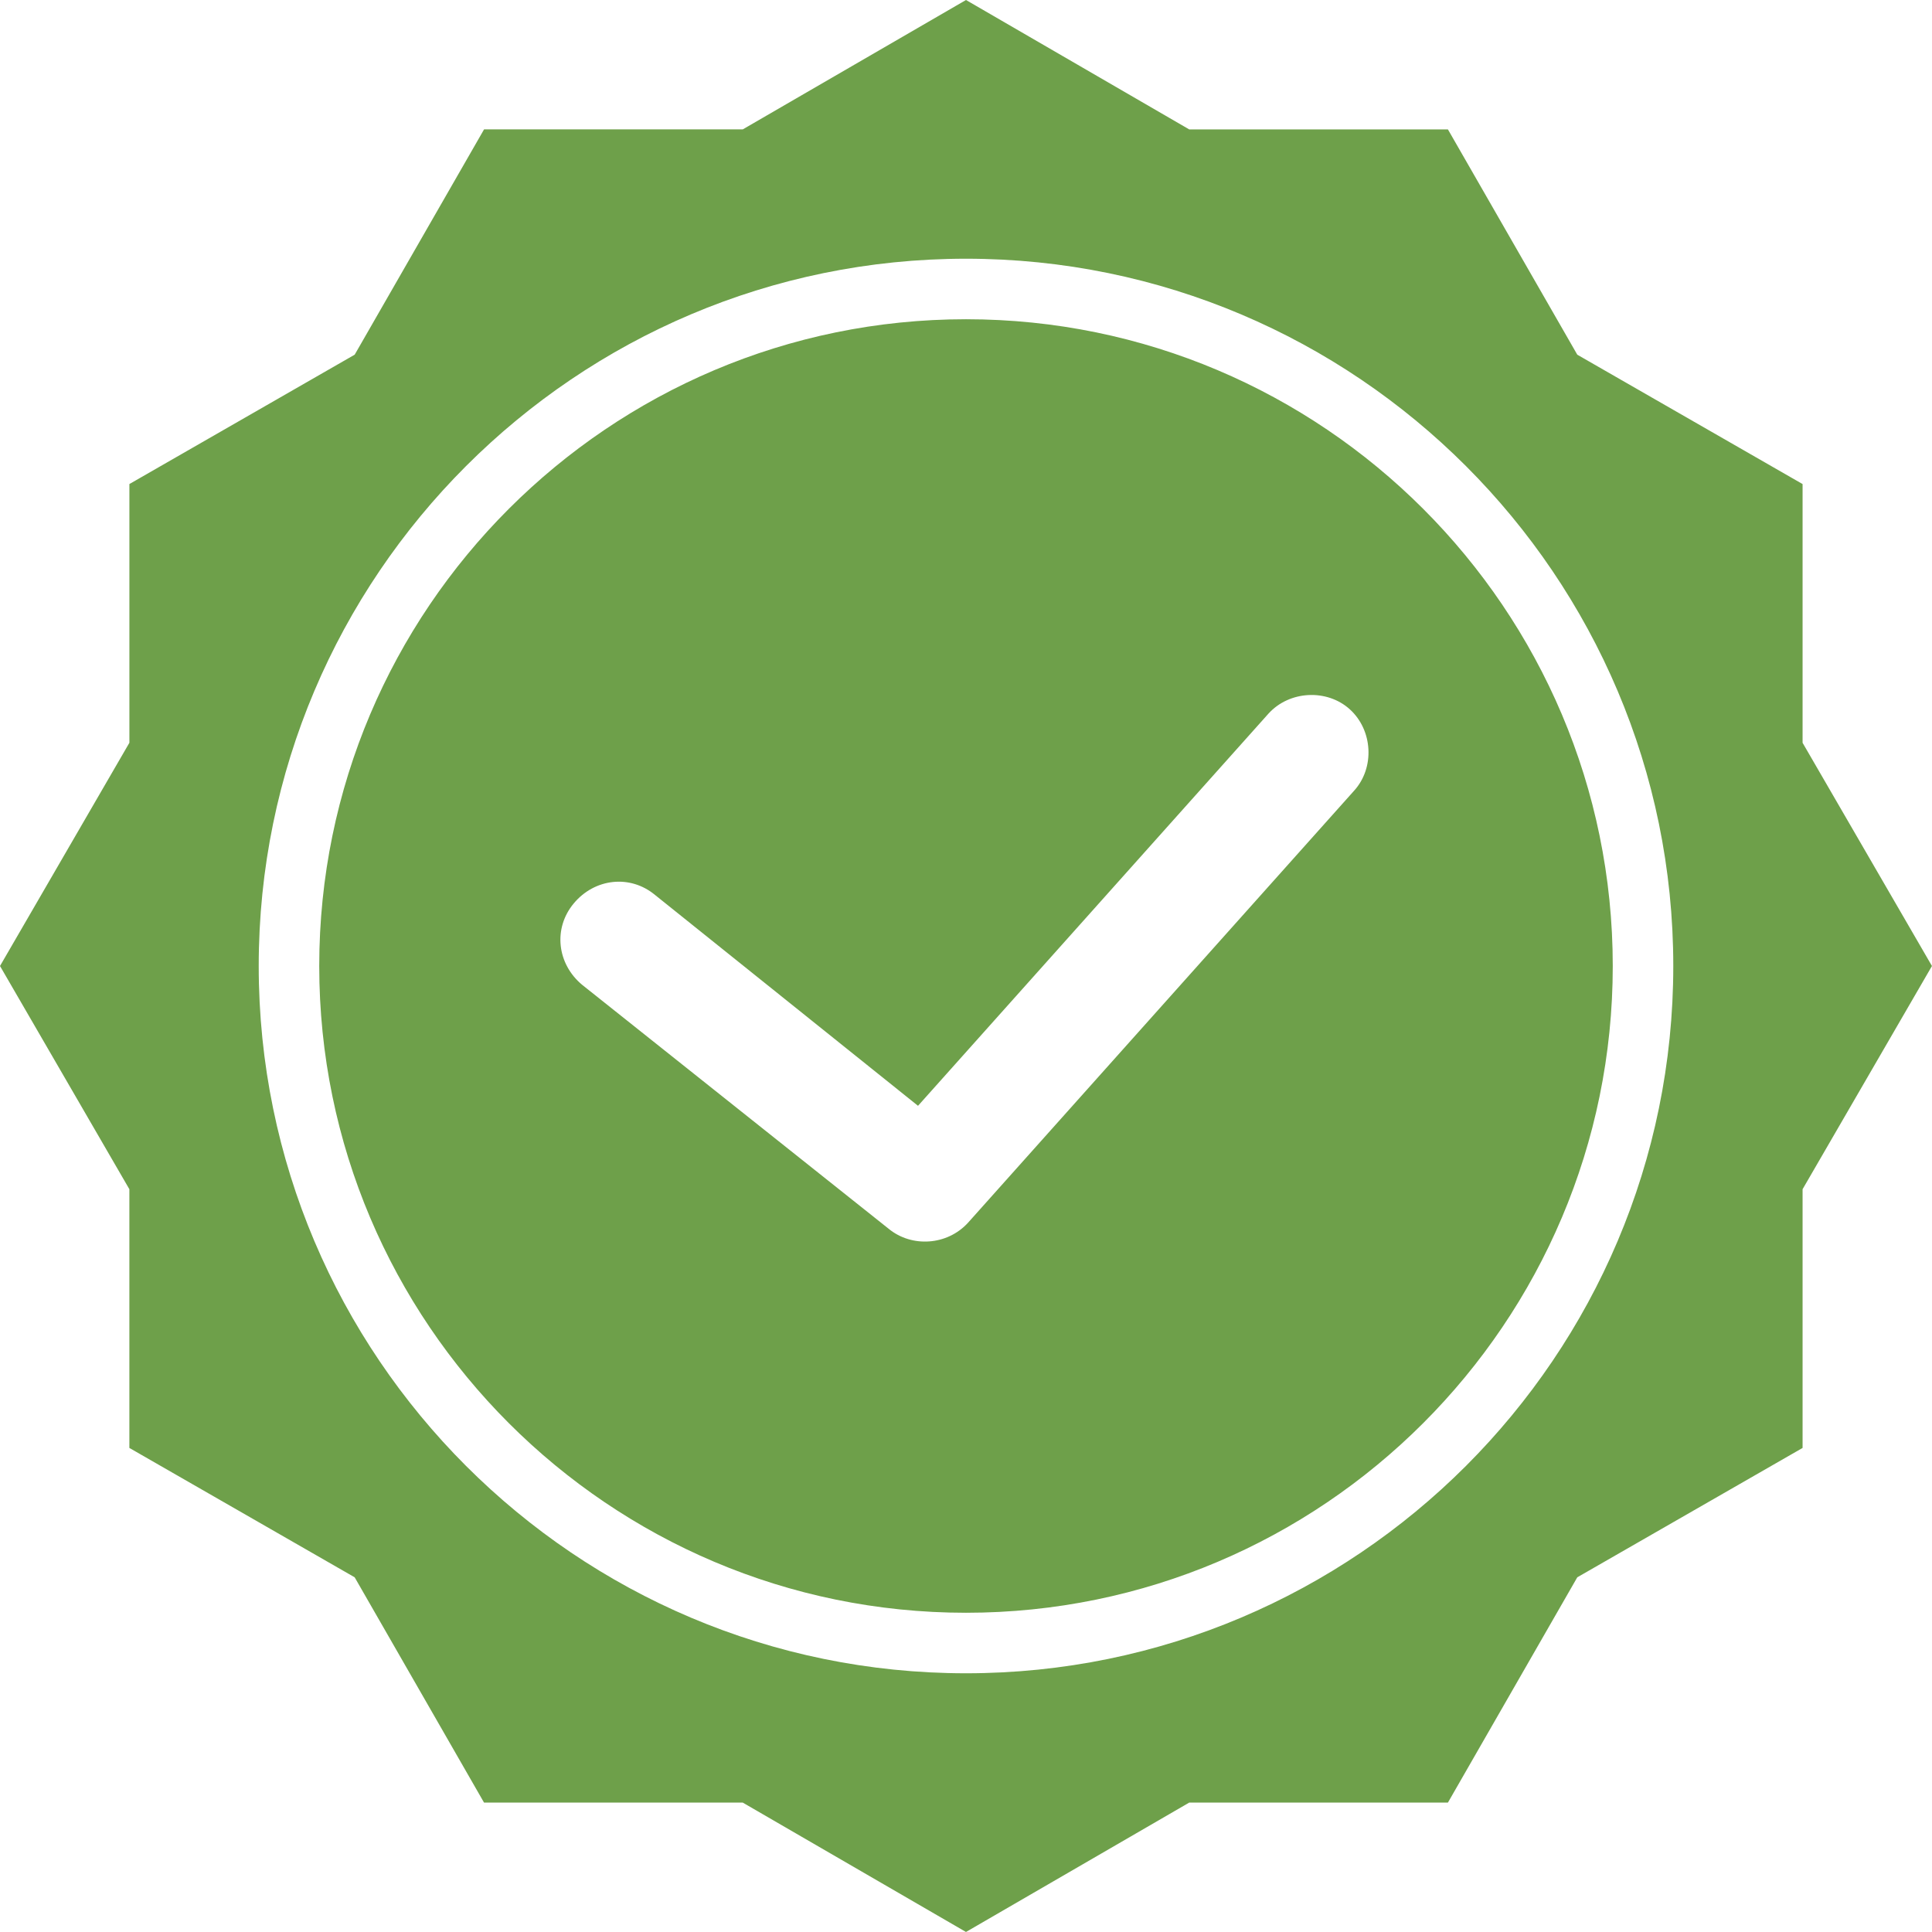 <?xml version="1.0" encoding="UTF-8" standalone="no"?>
<svg
   width="80"
   height="80"
   viewBox="0 -5.44 80 80"
   version="1.1"
   id="svg6"
   sodipodi:docname="certified.svg"
   inkscape:version="1.1.1 (3bf5ae0d25, 2021-09-20)"
   xmlns:inkscape="http://www.inkscape.org/namespaces/inkscape"
   xmlns:sodipodi="http://sodipodi.sourceforge.net/DTD/sodipodi-0.dtd"
   xmlns="http://www.w3.org/2000/svg"
   xmlns:svg="http://www.w3.org/2000/svg"
   xmlns:rdf="http://www.w3.org/1999/02/22-rdf-syntax-ns#"
   xmlns:cc="http://creativecommons.org/ns#"
   xmlns:dc="http://purl.org/dc/elements/1.1/">
  <defs
     id="defs10" />
  <sodipodi:namedview
     id="namedview8"
     pagecolor="#ffffff"
     bordercolor="#666666"
     borderopacity="1.0"
     inkscape:pageshadow="2"
     inkscape:pageopacity="0.0"
     inkscape:pagecheckerboard="0"
     showgrid="false"
     inkscape:zoom="1.8157233"
     inkscape:cx="-52.59612"
     inkscape:cy="91.148249"
     inkscape:window-width="1280"
     inkscape:window-height="961"
     inkscape:window-x="-8"
     inkscape:window-y="46"
     inkscape:window-maximized="1"
     inkscape:current-layer="svg6"
     fit-margin-top="0"
     fit-margin-left="0"
     fit-margin-right="0"
     fit-margin-bottom="0" />
  <path
     id="polygon4"
     style="fill:#6ea04a;fill-opacity:1;stroke-width:1"
     class="st0"
     d="m 40,-5.44 -9.243,5.357 h -10.713 l -5.357,9.329 -9.329,5.357 v 10.713 L 0,34.56 5.357,43.803 v 10.713 l 9.329,5.357 5.357,9.329 h 10.713 l 9.243,5.357 9.243,-5.357 h 10.713 l 5.357,-9.329 9.329,-5.357 V 43.803 l 5.357,-9.243 -5.357,-9.243 v -10.713 l -9.329,-5.357 -5.357,-9.329 h -10.713 z m 0,10.713 c 16.155,0 29.287,13.132 29.287,29.287 0,16.155 -13.132,29.287 -29.287,29.287 C 23.845,63.847 10.713,50.715 10.713,34.56 10.713,18.405 23.845,5.273 40,5.273 Z m 0,2.506 c -14.773,0 -26.781,12.008 -26.781,26.781 0,14.773 12.008,26.781 26.781,26.781 14.773,0 26.781,-12.008 26.781,-26.781 0,-14.773 -12.008,-26.781 -26.781,-26.781 z M 54.179,23.341 c 0.616,-0.032 1.243,0.162 1.718,0.594 0.95,0.864 1.036,2.418 0.172,3.368 l -15.982,17.884 c -0.864,0.95 -2.333,1.036 -3.284,0.258 l -12.699,-10.107 c -1.037,-0.864 -1.21,-2.333 -0.346,-3.37 0.864,-1.037 2.333,-1.21 3.37,-0.346 l 10.885,8.727 14.514,-16.242 c 0.432,-0.475 1.036,-0.734 1.652,-0.766 z" />
</svg>
